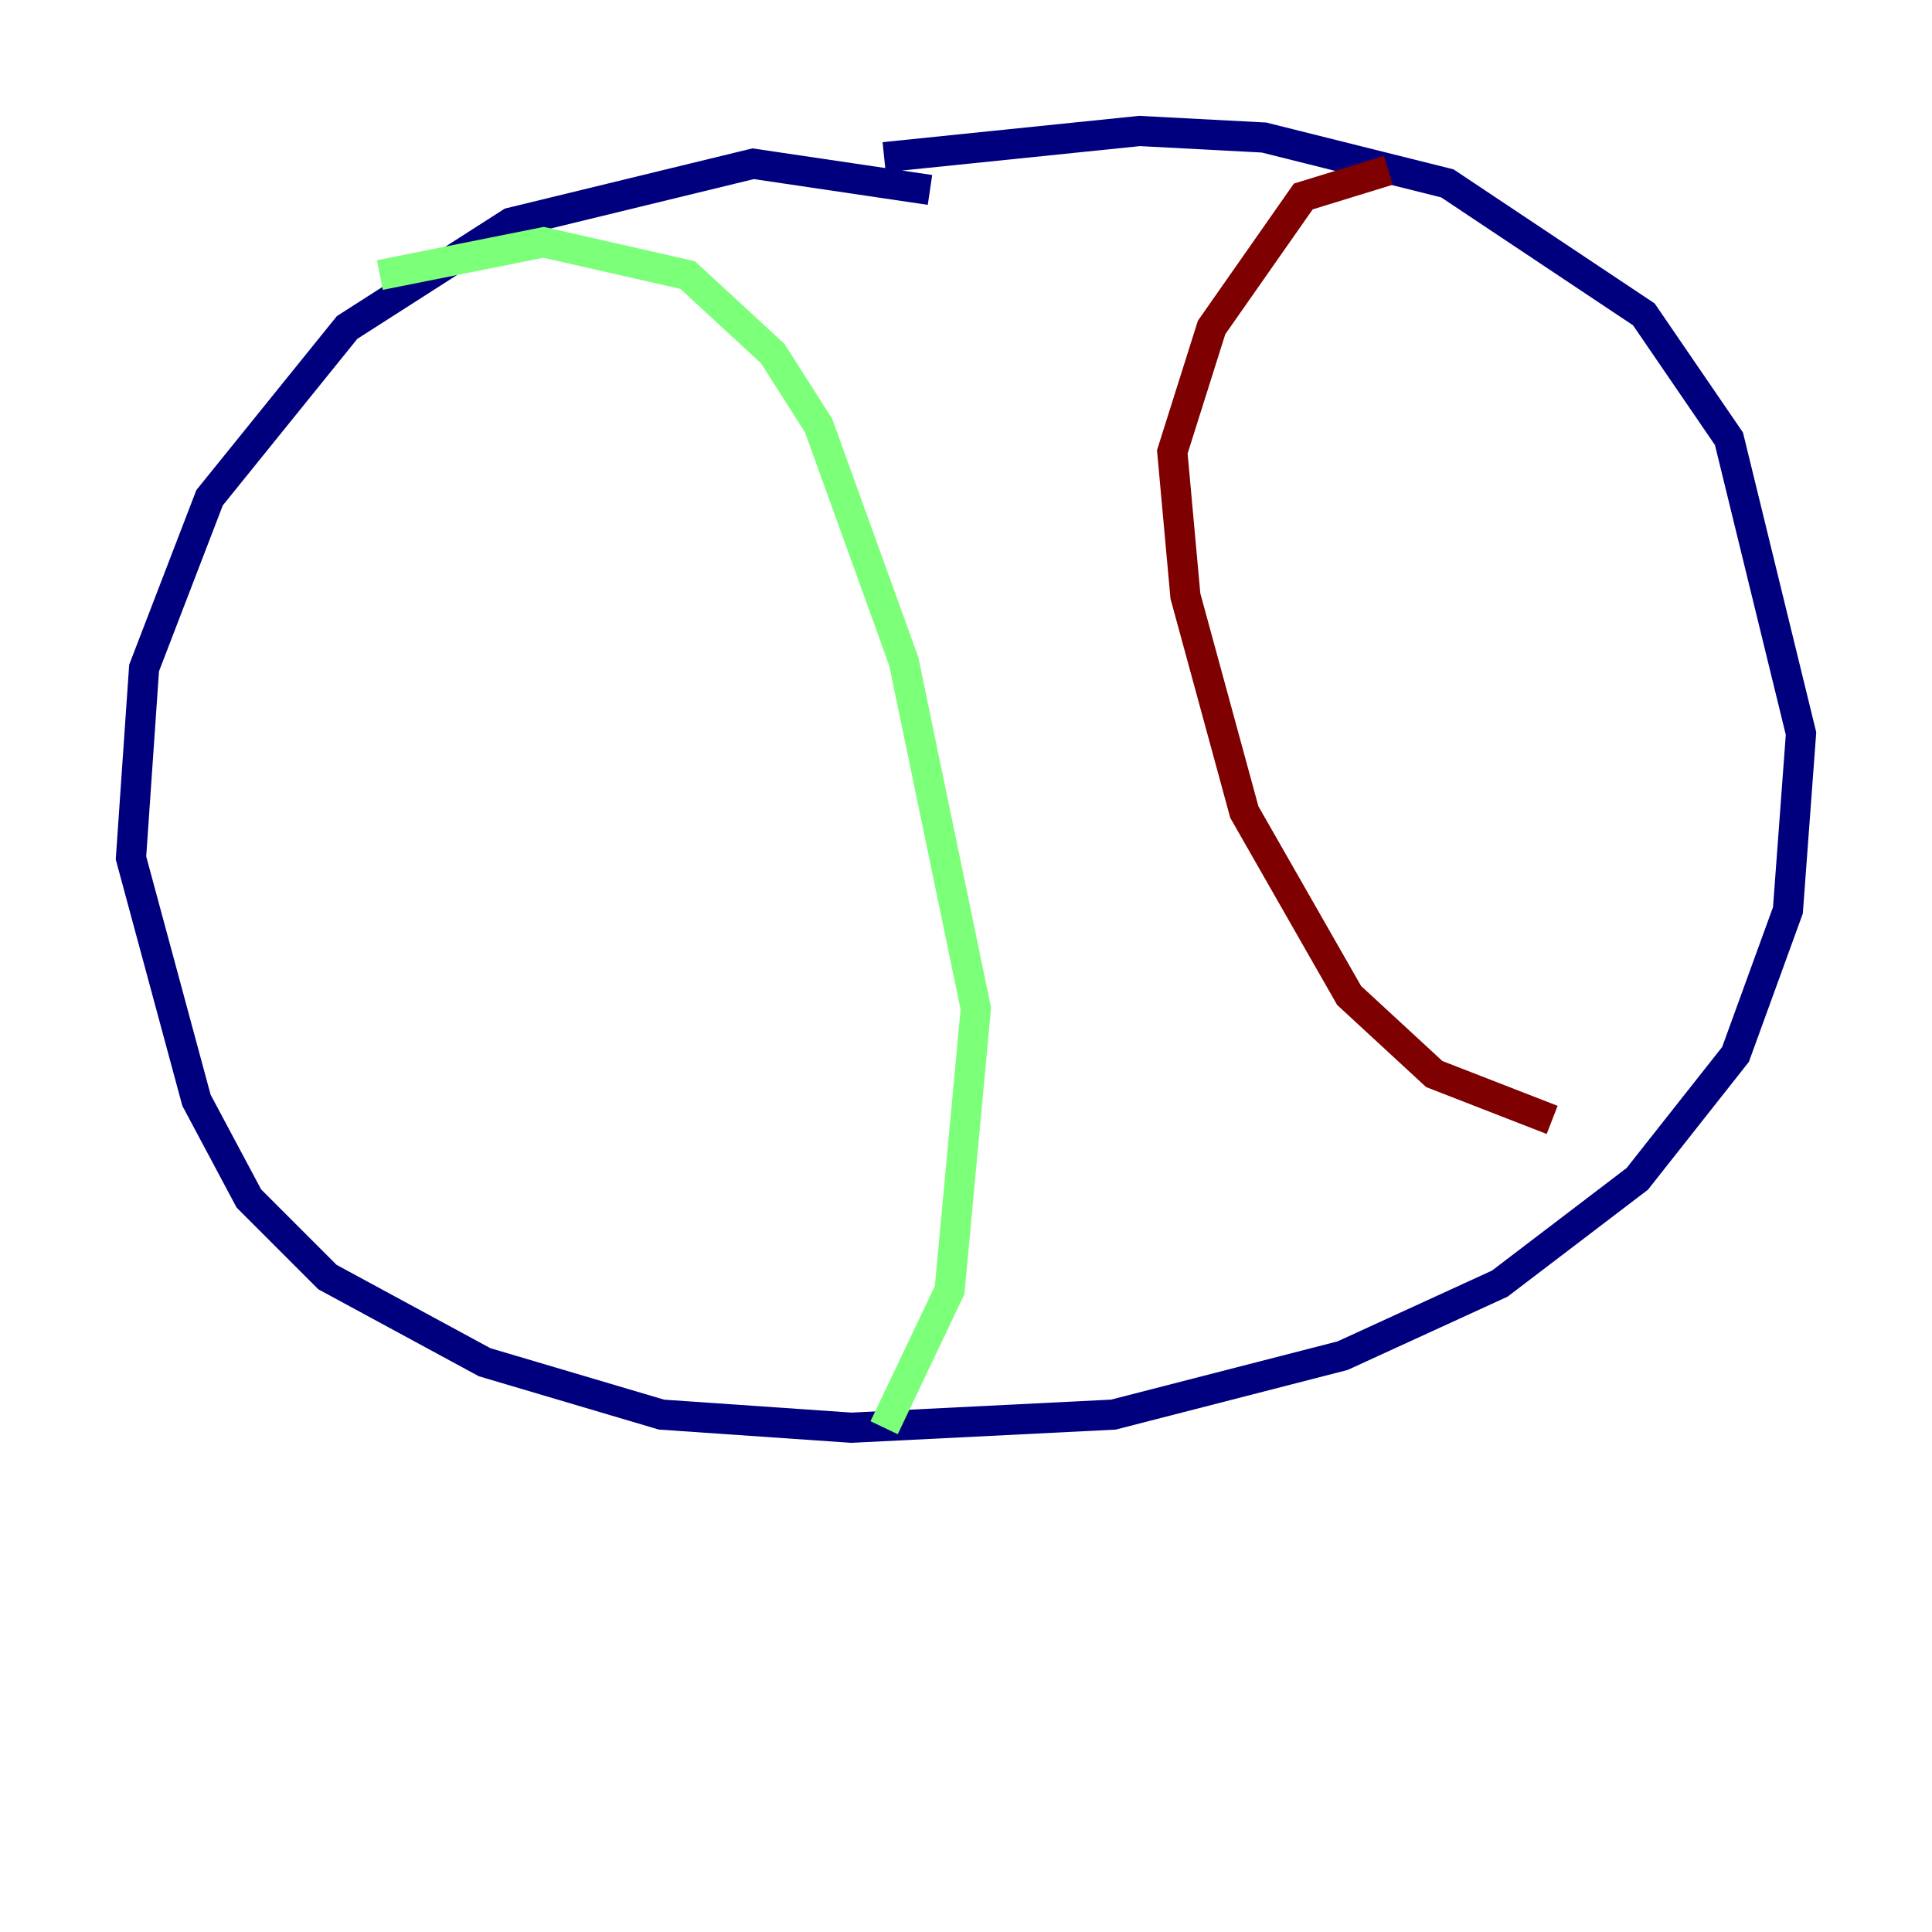 <?xml version="1.0" encoding="utf-8" ?>
<svg baseProfile="tiny" height="128" version="1.2" viewBox="0,0,128,128" width="128" xmlns="http://www.w3.org/2000/svg" xmlns:ev="http://www.w3.org/2001/xml-events" xmlns:xlink="http://www.w3.org/1999/xlink"><defs /><polyline fill="none" points="61.614,12.583 49.898,10.848 33.844,14.752 22.997,21.695 13.885,32.976 9.546,44.258 8.678,56.841 13.017,72.895 16.488,79.403 21.695,84.61 32.108,90.251 43.824,93.722 56.407,94.59 73.763,93.722 88.949,89.817 99.363,85.044 108.475,78.102 114.983,69.858 118.454,60.312 119.322,48.597 114.549,29.071 108.909,20.827 95.891,12.149 83.742,9.112 75.498,8.678 58.576,10.414" stroke="#00007f" stroke-width="2" /><polyline fill="none" points="25.166,18.224 36.014,16.054 45.559,18.224 51.2,23.43 54.237,28.203 59.878,43.824 64.651,66.82 62.915,85.478 58.576,94.59" stroke="#7cff79" stroke-width="2" /><polyline fill="none" points="91.986,11.281 86.346,13.017 80.271,21.695 77.668,29.939 78.536,39.485 82.441,53.803 89.383,65.953 95.024,71.159 102.834,74.197" stroke="#7f0000" stroke-width="2" /></svg>